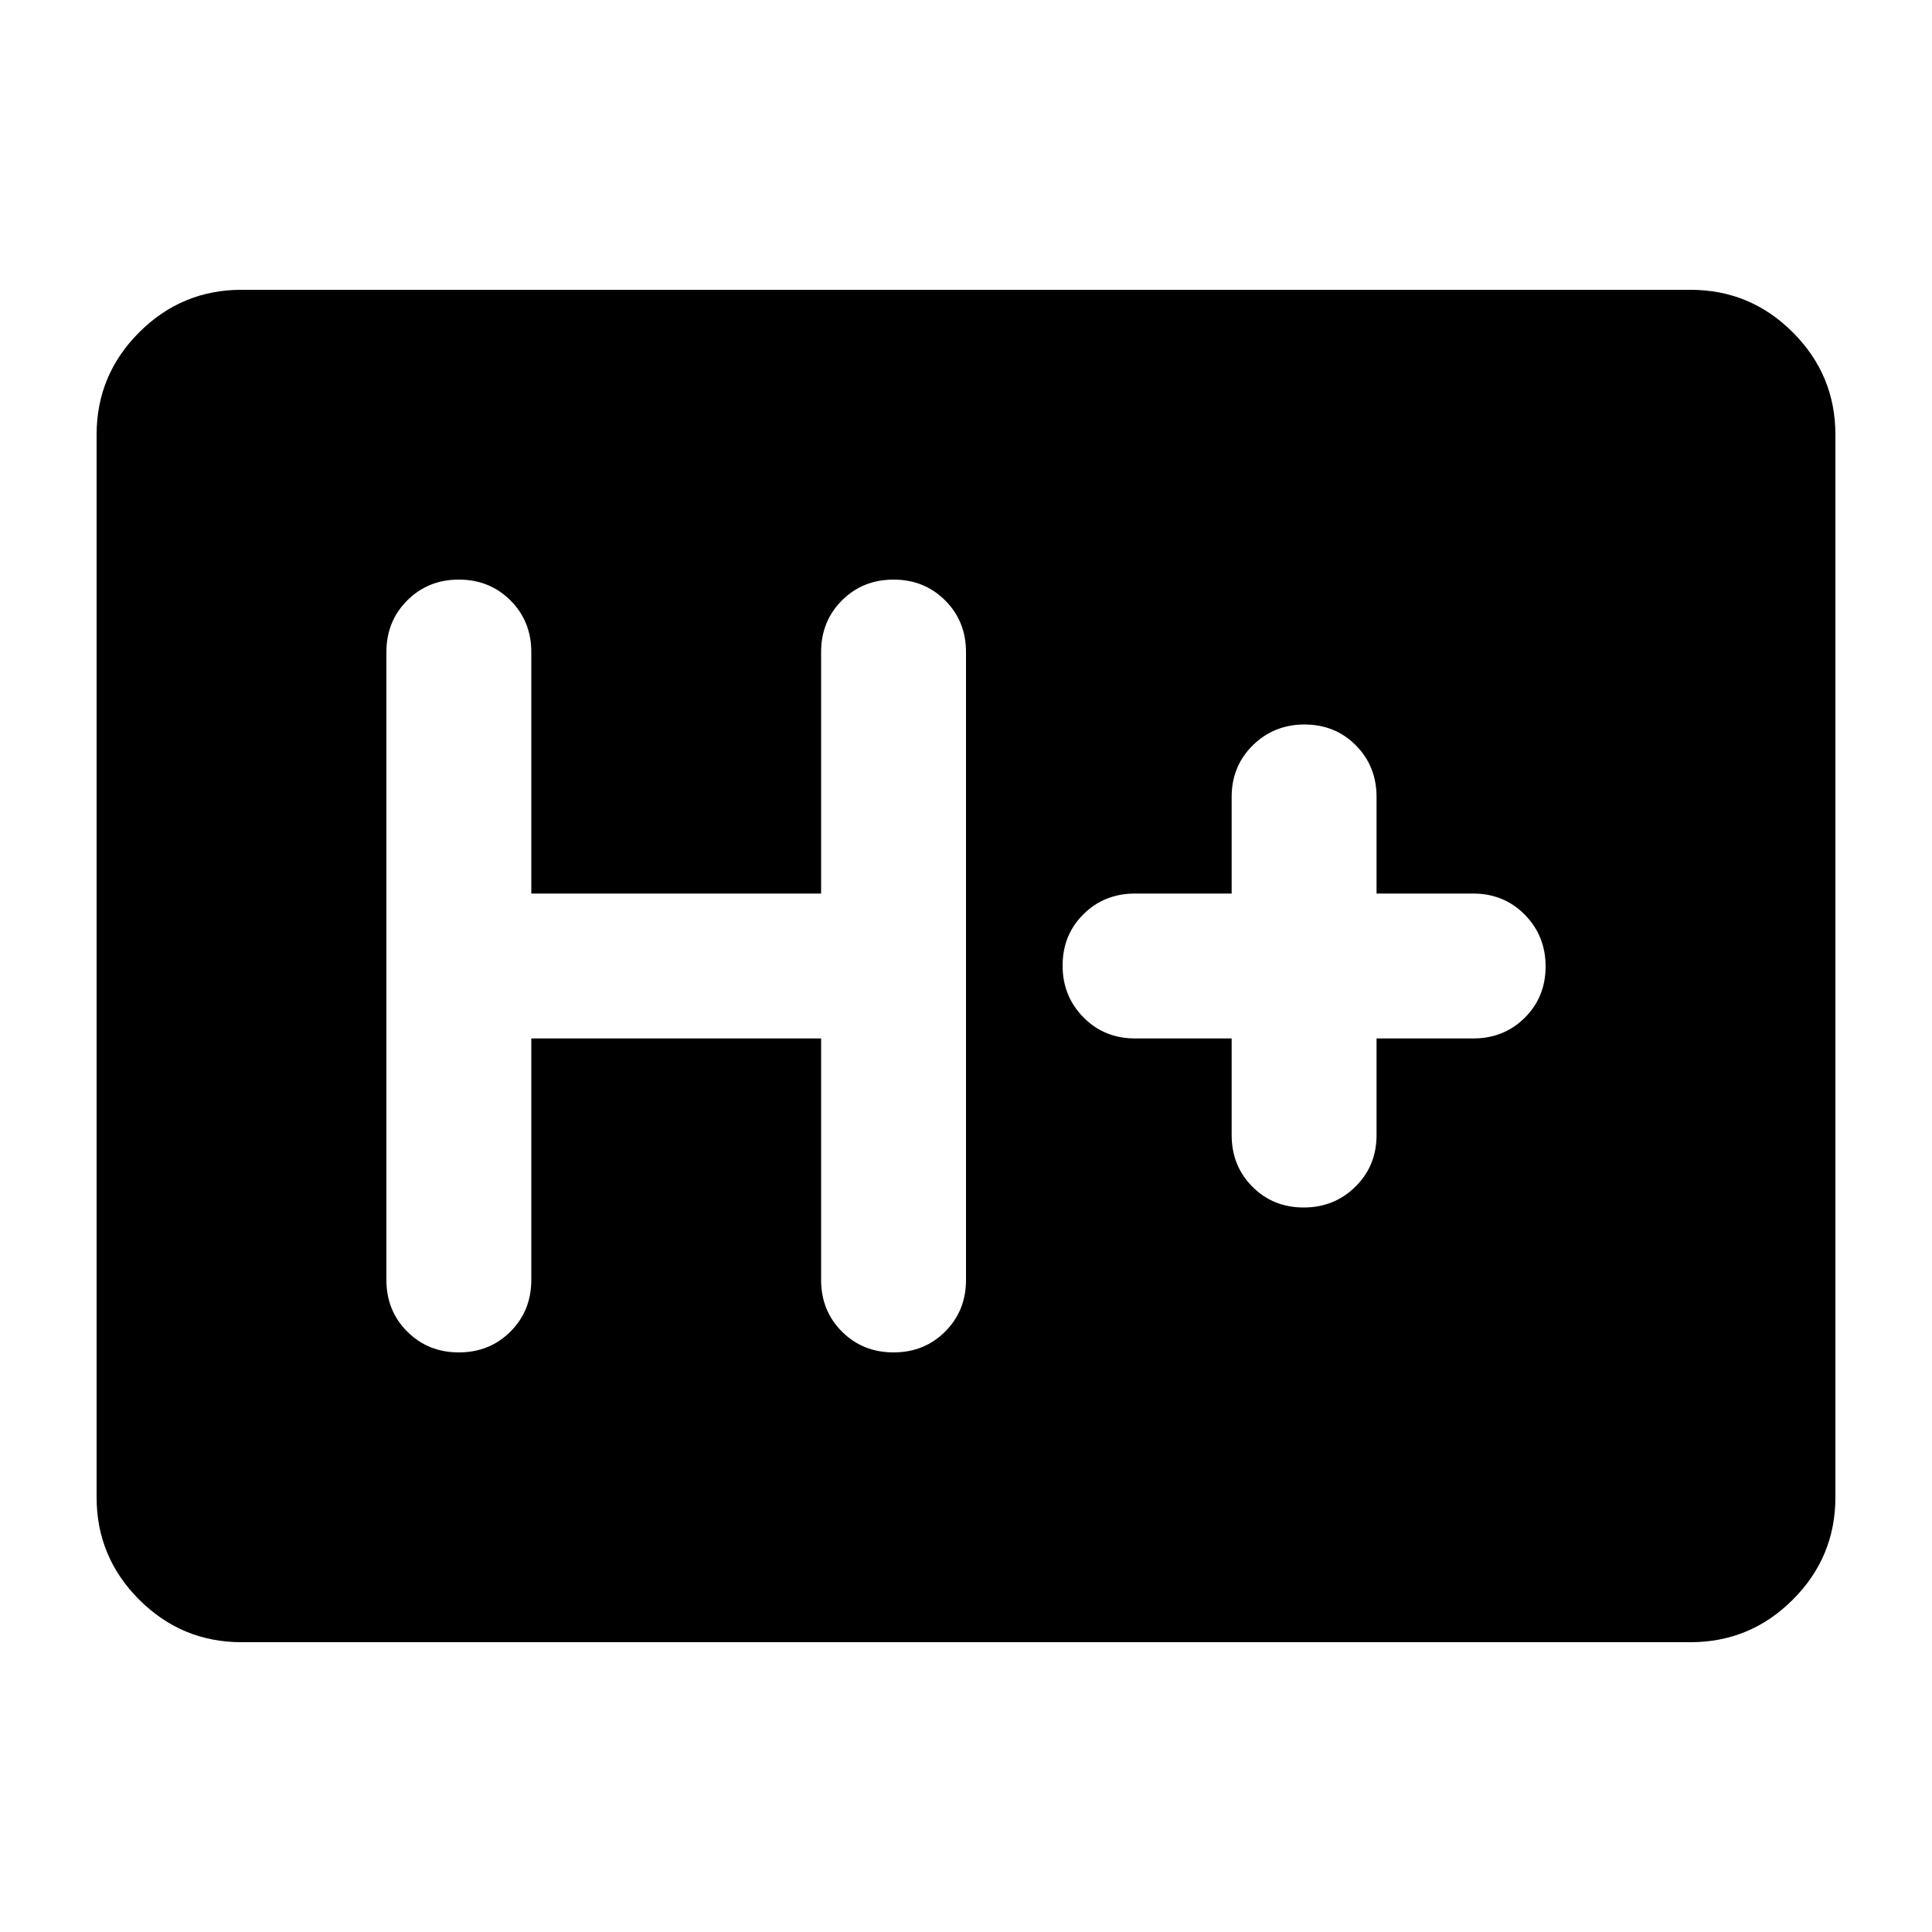 <svg xmlns="http://www.w3.org/2000/svg" height="20" viewBox="0 96 960 960" width="20"><path d="M120 912q-29.7 0-50.85-21.15Q48 869.7 48 840V312q0-29.7 21.15-50.85Q90.3 240 120 240h720q29.7 0 50.85 21.15Q912 282.3 912 312v528q0 29.7-21.15 50.85Q869.7 912 840 912H120Zm144-300h144v120q0 15.3 10.35 25.65Q428.7 768 444 768q15.3 0 25.65-10.35Q480 747.3 480 732V420q0-15.3-10.35-25.65Q459.3 384 444 384q-15.3 0-25.65 10.35Q408 404.7 408 420v120H264V420q0-15.3-10.35-25.65Q243.3 384 228 384q-15.3 0-25.65 10.35Q192 404.7 192 420v312q0 15.3 10.35 25.65Q212.7 768 228 768q15.3 0 25.65-10.35Q264 747.3 264 732V612Zm348 0v48q0 15.3 10.289 25.65 10.29 10.35 25.5 10.35Q663 696 673.5 685.65 684 675.3 684 660v-48h48q15.3 0 25.65-10.289 10.35-10.29 10.35-25.5Q768 561 757.65 550.5 747.3 540 732 540h-48v-48q0-15.3-10.289-25.65-10.29-10.35-25.5-10.35Q633 456 622.5 466.35 612 476.7 612 492v48h-48q-15.3 0-25.65 10.289-10.35 10.29-10.35 25.5Q528 591 538.35 601.5 548.7 612 564 612h48Z"/></svg>